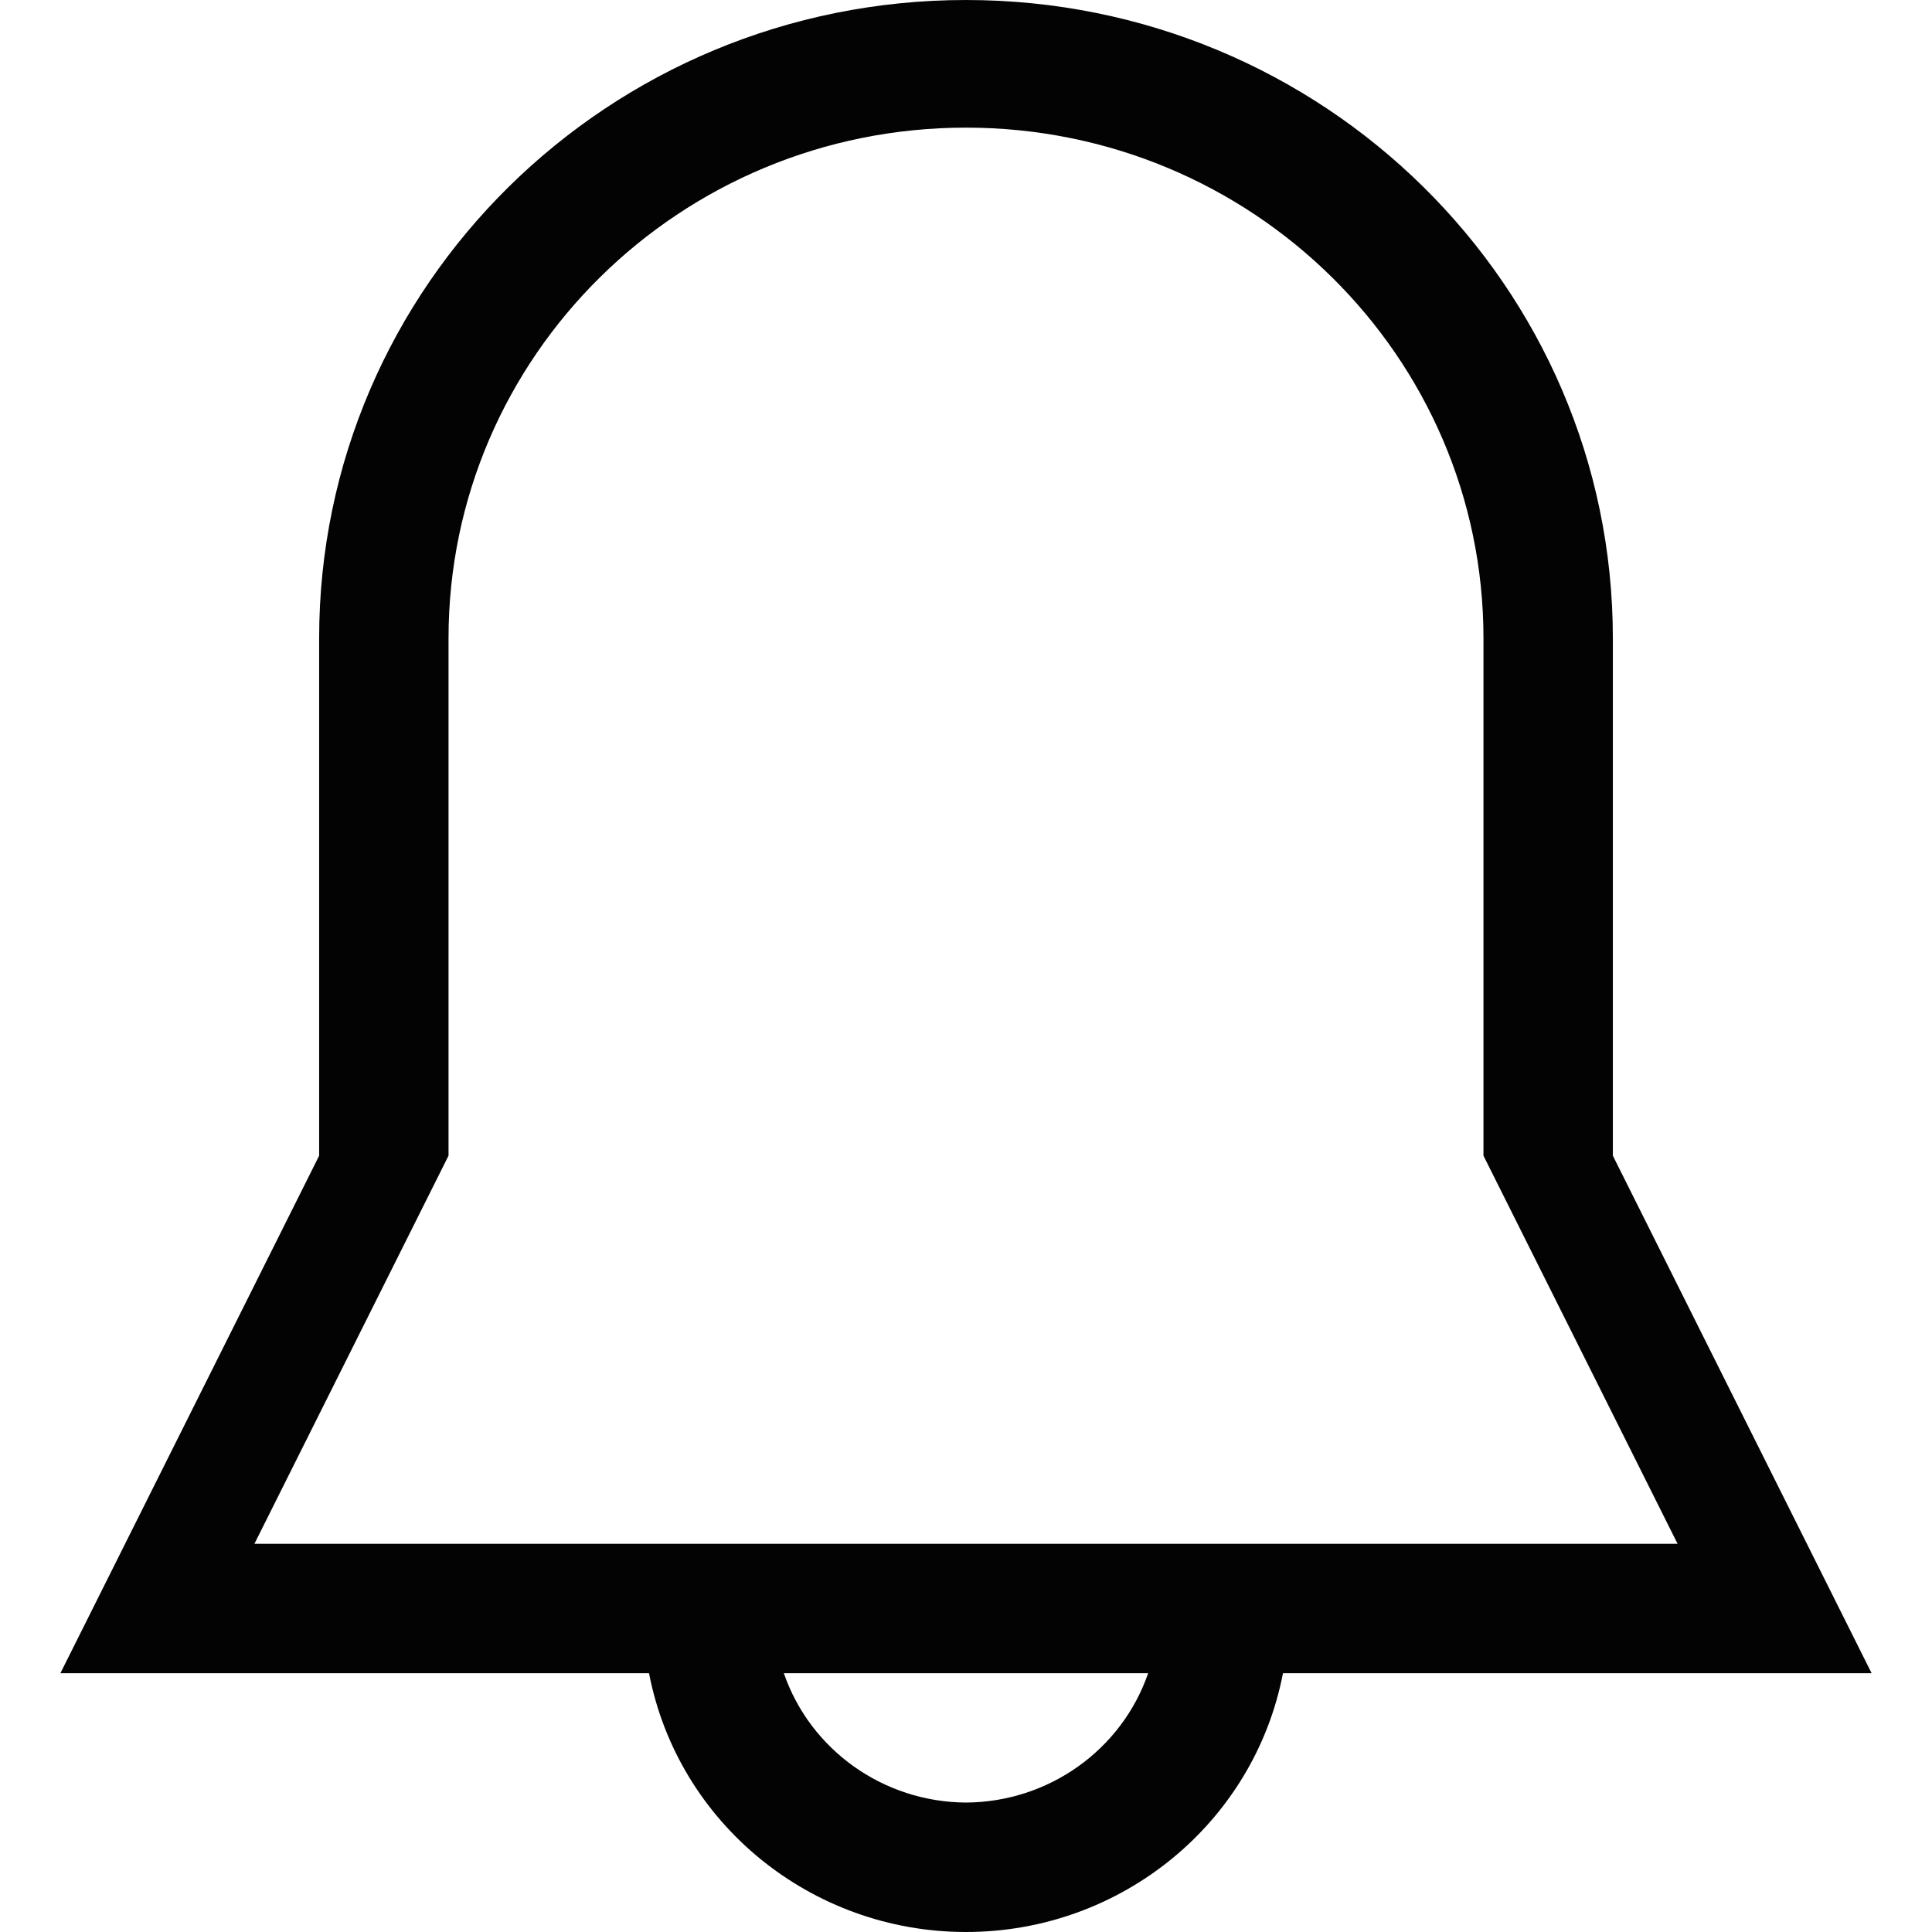 <svg xmlns="http://www.w3.org/2000/svg" width="32" height="32" viewBox="0 0 32 32">
    <g fill="none" fill-rule="evenodd">
        <g fill="#030303">
            <g>
                <path d="M21.25 27.714C20.77 30.2 18.565 32 16 32s-4.77-1.8-5.25-4.286H1l4.286-8.572v-8.57C5.286 4.733 10.083 0 16 0c5.917 0 10.714 4.733 10.714 10.572v8.57L31 27.714h-9.75zM16 29.856c1.365-.008 2.576-.867 3.017-2.142h-6.034c.441 1.275 1.652 2.134 3.017 2.142zm8.571-10.714v-8.57c0-4.67-3.837-8.458-8.571-8.458s-8.571 3.787-8.571 8.458v8.57L4.214 25.57h23.572l-3.215-6.428z" transform="translate(-356 -168) translate(356 168)"/>
            </g>
        </g>
    </g>
</svg>
